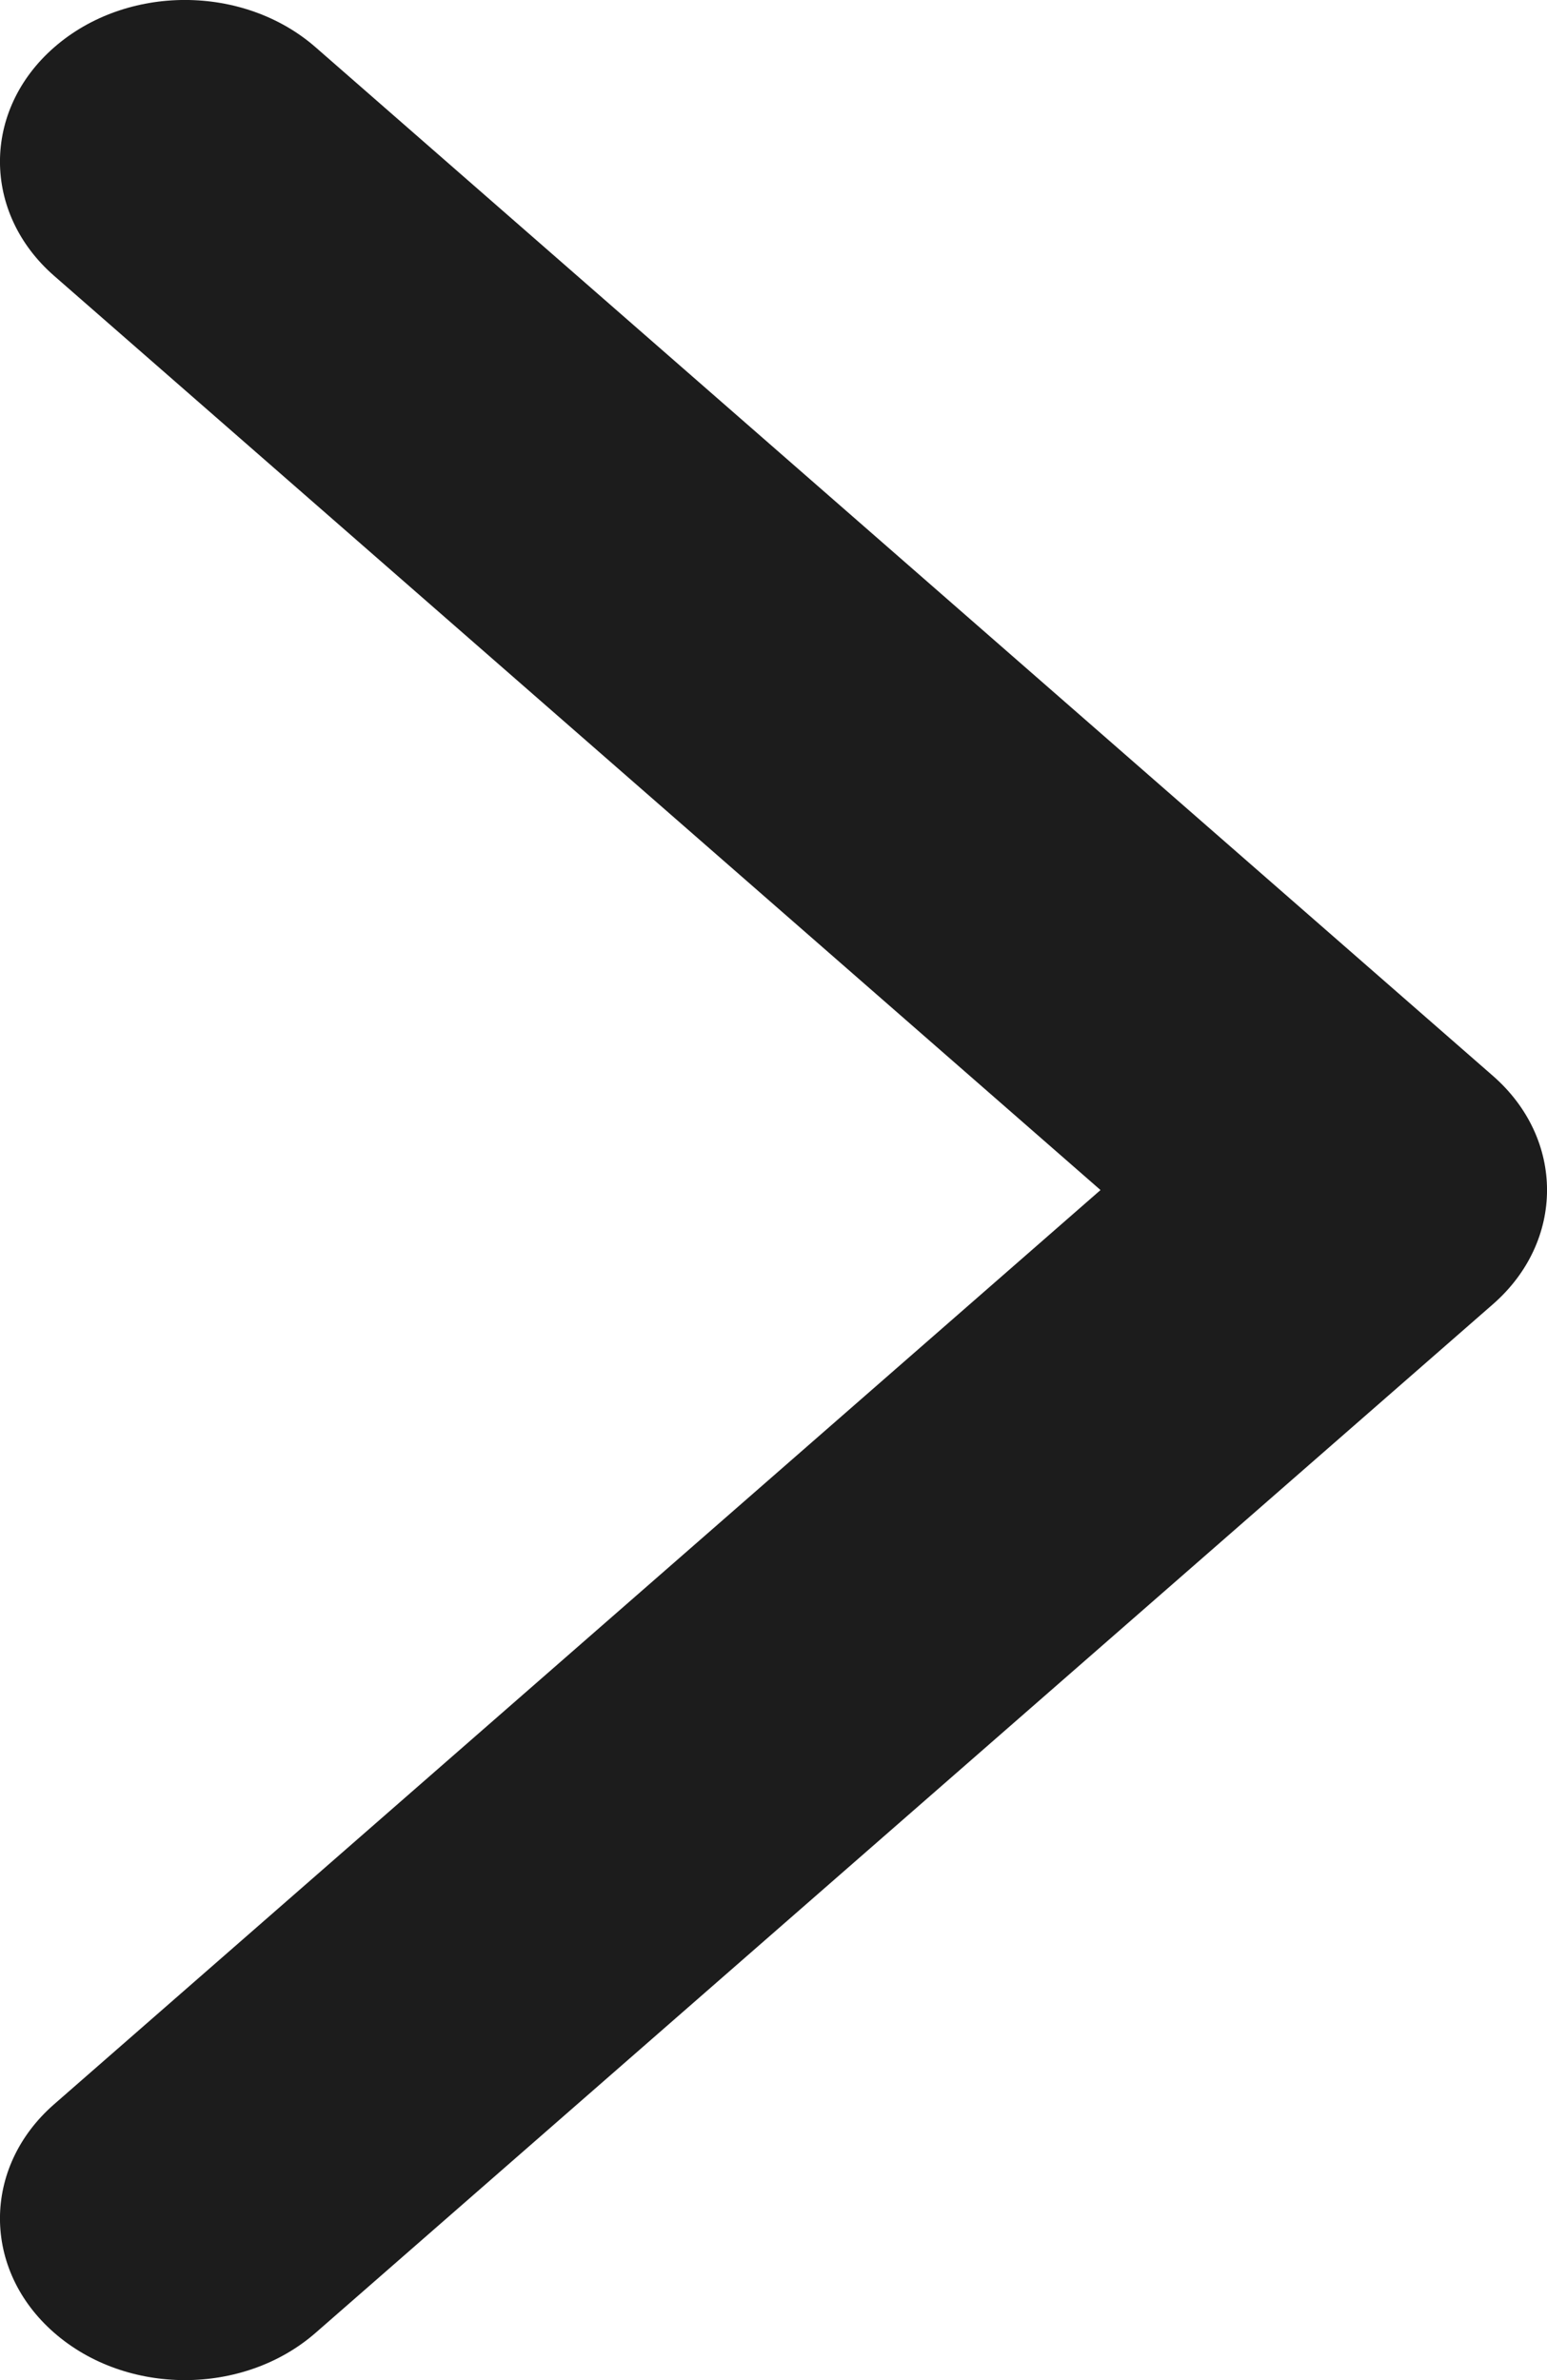 <svg width="13" height="20" viewBox="0 0 13 20" fill="none" xmlns="http://www.w3.org/2000/svg">
<path fill-rule="evenodd" clip-rule="evenodd" d="M2.653 0.398L12.545 9.04C13.152 9.57 13.152 10.43 12.545 10.96L2.653 19.602C2.046 20.133 1.062 20.133 0.455 19.602C-0.152 19.072 -0.152 18.212 0.455 17.682L9.248 10L0.455 2.318C-0.152 1.788 -0.152 0.928 0.455 0.398C1.062 -0.133 2.046 -0.133 2.653 0.398Z" fill="#1C1C1C"/>
</svg>
